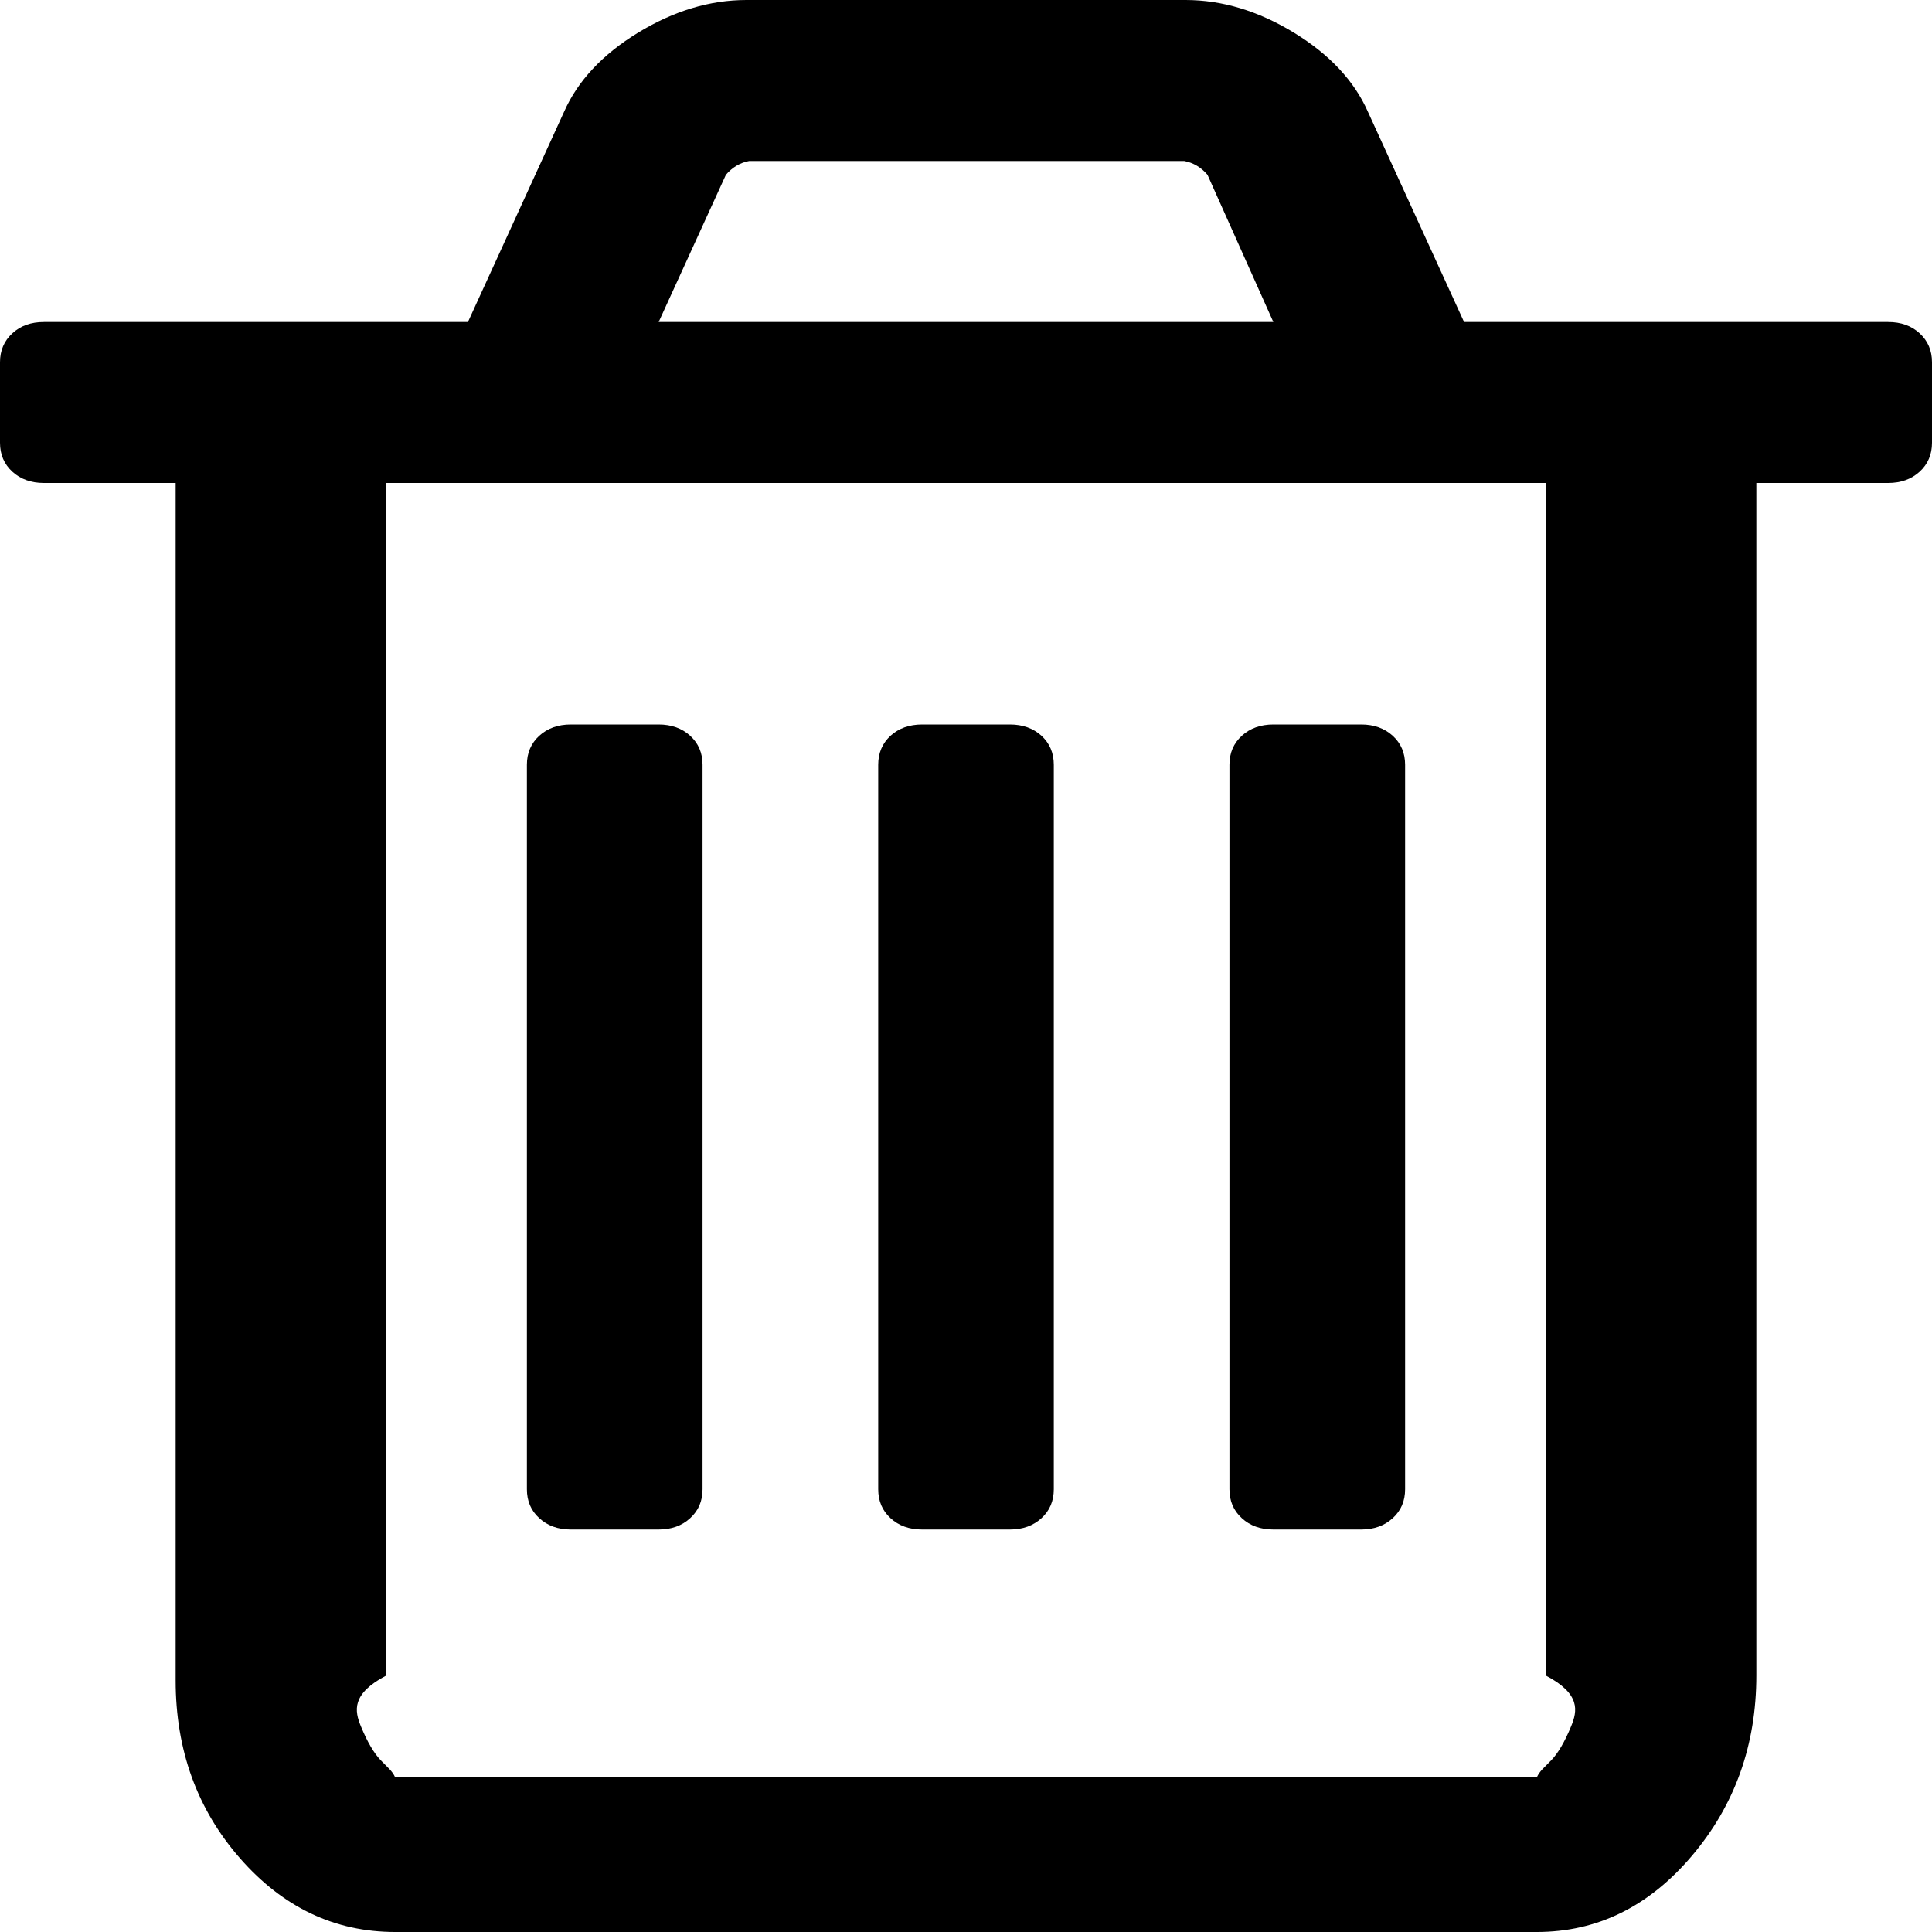 ﻿<?xml version="1.0" encoding="utf-8"?>
<svg version="1.1" xmlns:xlink="http://www.w3.org/1999/xlink" width="25px" height="25px" xmlns="http://www.w3.org/2000/svg">
  <g transform="matrix(1 0 0 1 -2499 -2230 )">
    <path d="M 8.931 9.521  C 9.038 9.619  9.091 9.744  9.091 9.896  L 9.091 19.271  C 9.091 19.423  9.038 19.548  8.931 19.645  C 8.825 19.743  8.688 19.792  8.523 19.792  L 7.386 19.792  C 7.221 19.792  7.085 19.743  6.978 19.645  C 6.871 19.548  6.818 19.423  6.818 19.271  L 6.818 9.896  C 6.818 9.744  6.871 9.619  6.978 9.521  C 7.085 9.424  7.221 9.375  7.386 9.375  L 8.523 9.375  C 8.688 9.375  8.825 9.424  8.931 9.521  Z M 13.477 9.521  C 13.583 9.619  13.636 9.744  13.636 9.896  L 13.636 19.271  C 13.636 19.423  13.583 19.548  13.477 19.645  C 13.37 19.743  13.234 19.792  13.068 19.792  L 11.932 19.792  C 11.766 19.792  11.63 19.743  11.523 19.645  C 11.417 19.548  11.364 19.423  11.364 19.271  L 11.364 9.896  C 11.364 9.744  11.417 9.619  11.523 9.521  C 11.63 9.424  11.766 9.375  11.932 9.375  L 13.068 9.375  C 13.234 9.375  13.37 9.424  13.477 9.521  Z M 18.022 9.521  C 18.129 9.619  18.182 9.744  18.182 9.896  L 18.182 19.271  C 18.182 19.423  18.129 19.548  18.022 19.645  C 17.915 19.743  17.779 19.792  17.614 19.792  L 16.477 19.792  C 16.312 19.792  16.175 19.743  16.069 19.645  C 15.962 19.548  15.909 19.423  15.909 19.271  L 15.909 9.896  C 15.909 9.744  15.962 9.619  16.069 9.521  C 16.175 9.424  16.312 9.375  16.477 9.375  L 17.614 9.375  C 17.779 9.375  17.915 9.424  18.022 9.521  Z M 20.33 22.339  C 20.413 22.138  20.455 21.918  20 21.68  L 20 6.25  L 5 6.25  L 5 21.68  C 4.545 21.918  4.587 22.138  4.67 22.339  C 4.753 22.54  4.838 22.686  4.927 22.778  C 5.016 22.871  5.078 22.917  5.114 23  L 19.886 23  C 19.922 22.917  19.984 22.871  20.073 22.778  C 20.162 22.686  20.247 22.54  20.33 22.339  Z M 9.393 2.262  L 8.523 4.167  L 16.477 4.167  L 15.625 2.262  C 15.542 2.165  15.442 2.105  15.323 2.083  L 9.695 2.083  C 9.576 2.105  9.476 2.165  9.393 2.262  Z M 24.84 4.313  C 24.947 4.411  25 4.536  25 4.688  L 25 5.729  C 25 5.881  24.947 6.006  24.84 6.104  C 24.734 6.201  24.598 6.25  24.432 6.25  L 22.727 6.25  L 22.727 21.68  C 22.727 22.58  22.449 23.359  21.893 24.015  C 21.336 24.672  20.668 25  19.886 25  L 5.114 25  C 4.332 25  3.664 24.683  3.107 24.048  C 2.551 23.413  2.273 22.645  2.273 21.745  L 2.273 6.25  L 0.568 6.25  C 0.402 6.25  0.266 6.201  0.16 6.104  C 0.053 6.006  0 5.881  0 5.729  L 0 4.688  C 0 4.536  0.053 4.411  0.16 4.313  C 0.266 4.215  0.402 4.167  0.568 4.167  L 6.055 4.167  L 7.298 1.449  C 7.475 1.047  7.795 0.705  8.256 0.423  C 8.718 0.141  9.186 0  9.659 0  L 15.341 0  C 15.814 0  16.282 0.141  16.744 0.423  C 17.205 0.705  17.525 1.047  17.702 1.449  L 18.945 4.167  L 24.432 4.167  C 24.598 4.167  24.734 4.215  24.84 4.313  Z " fill-rule="nonzero" fill="#000000" stroke="none" transform="matrix(1 0 0 1 2499 2230 )" />
  </g>
</svg>